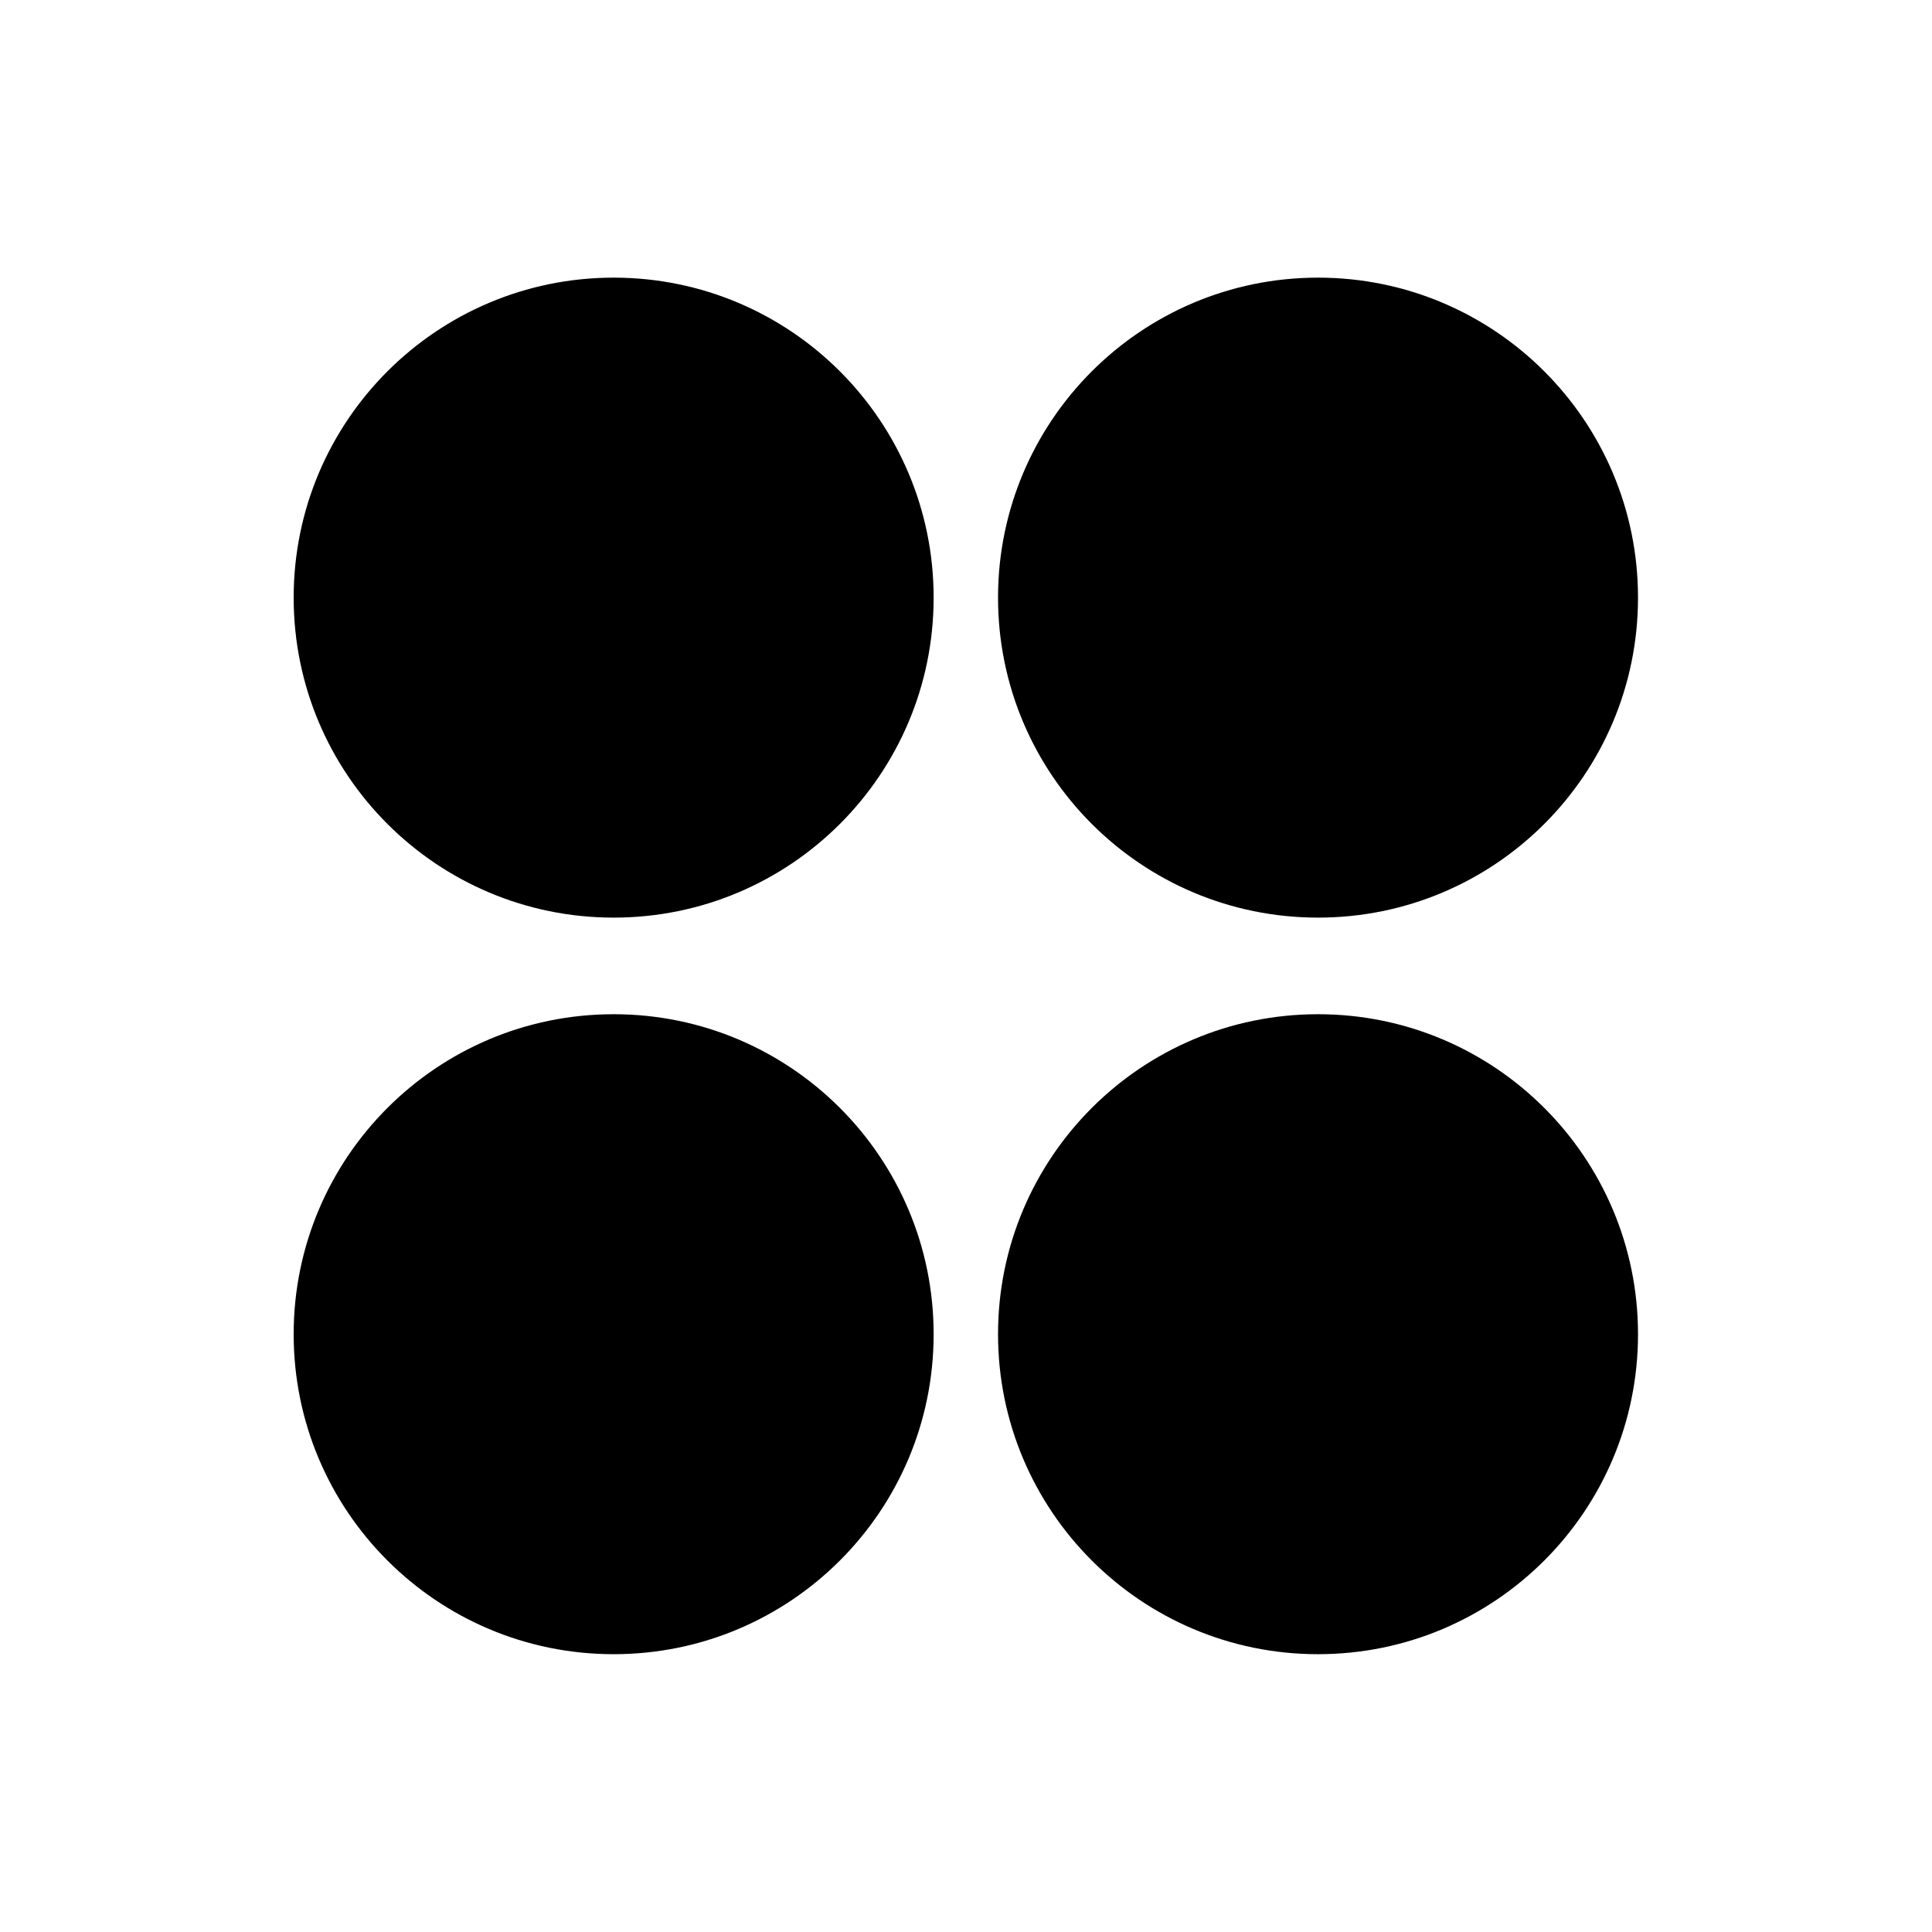 <svg width="24" height="24" viewBox="0 0 24 24" fill="none" xmlns="http://www.w3.org/2000/svg">
<path fill-rule="evenodd" clip-rule="evenodd" d="M7.623 3.449C5.428 3.449 3.648 5.229 3.648 7.424C3.648 9.62 5.428 11.399 7.623 11.399C9.819 11.399 11.598 9.62 11.598 7.424C11.598 5.229 9.819 3.449 7.623 3.449Z" fill="black"/>
<path fill-rule="evenodd" clip-rule="evenodd" d="M7.623 12.599C5.428 12.599 3.648 14.379 3.648 16.574C3.648 18.77 5.428 20.549 7.623 20.549C9.819 20.549 11.598 18.77 11.598 16.574C11.598 14.379 9.819 12.599 7.623 12.599Z" fill="black"/>
<path fill-rule="evenodd" clip-rule="evenodd" d="M16.373 3.449C14.178 3.449 12.398 5.229 12.398 7.424C12.398 9.62 14.178 11.399 16.373 11.399C18.569 11.399 20.348 9.62 20.348 7.424C20.348 5.229 18.569 3.449 16.373 3.449Z" fill="black"/>
<path fill-rule="evenodd" clip-rule="evenodd" d="M16.373 12.599C14.178 12.599 12.398 14.379 12.398 16.574C12.398 18.77 14.178 20.549 16.373 20.549C18.569 20.549 20.348 18.77 20.348 16.574C20.348 14.379 18.569 12.599 16.373 12.599Z" fill="black"/>
</svg>
